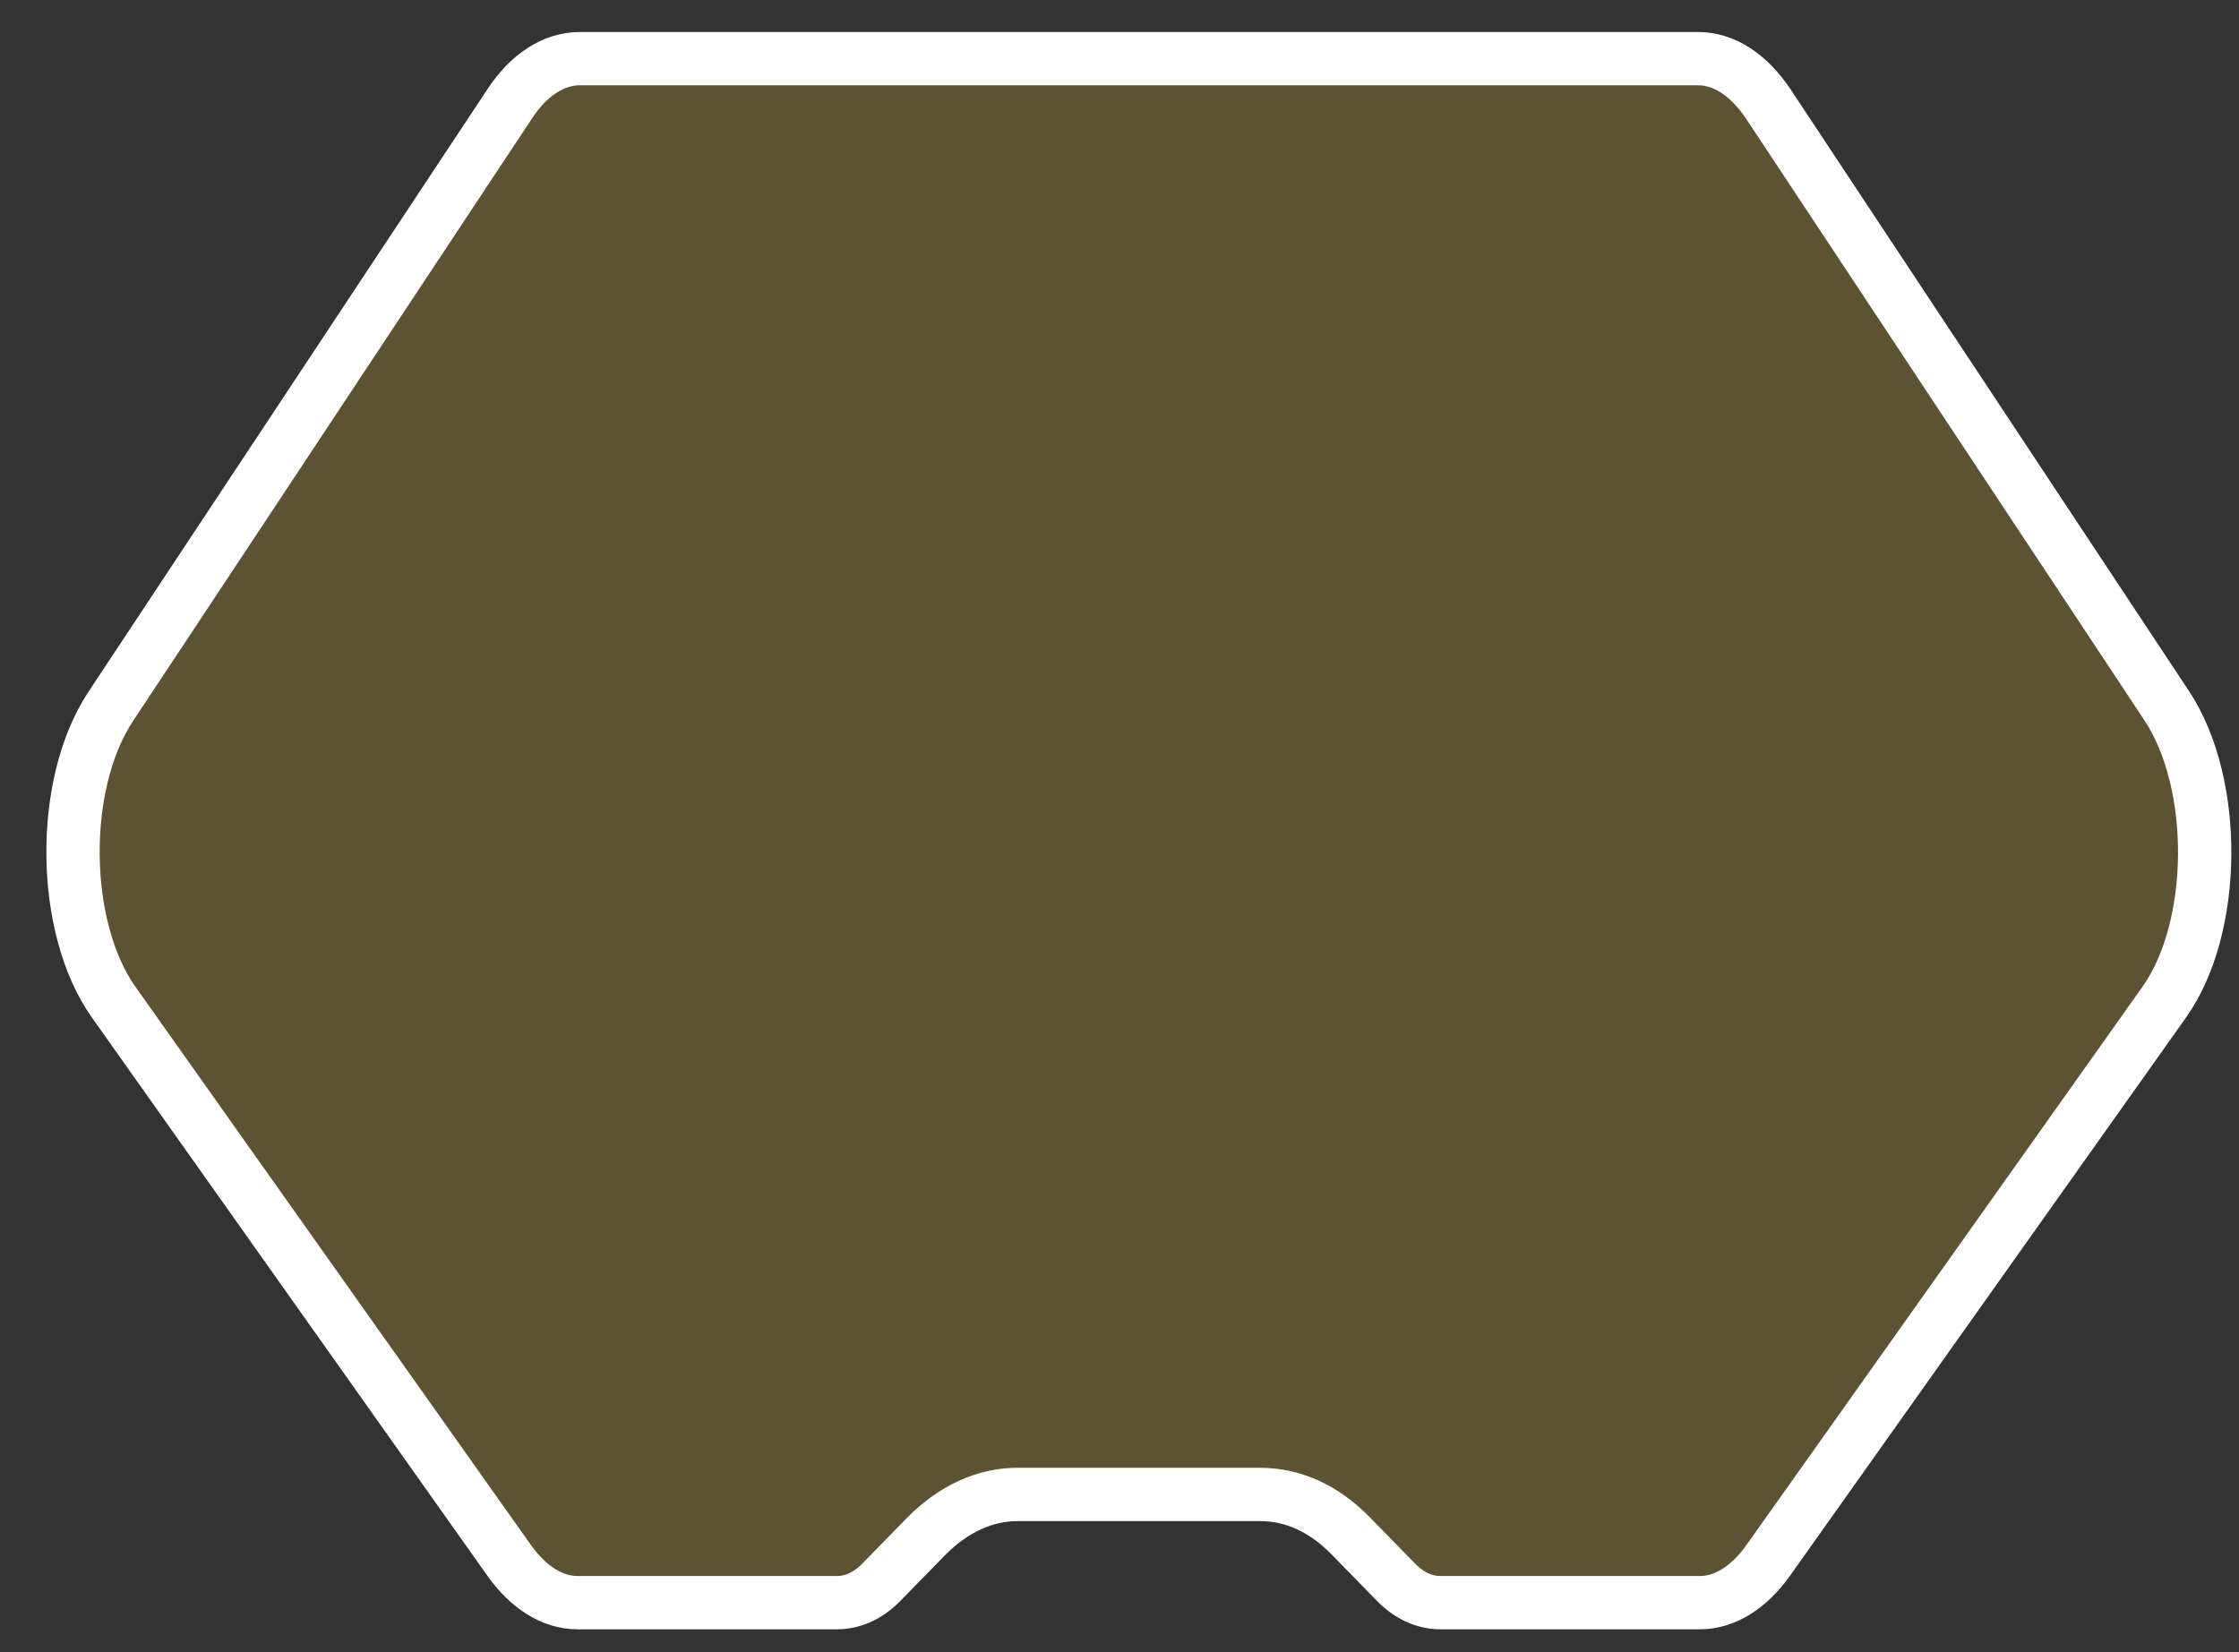 <?xml version="1.0" encoding="utf-8"?>
<!-- Generator: Adobe Illustrator 23.0.2, SVG Export Plug-In . SVG Version: 6.00 Build 0)  -->
<svg version="1.1" id="Calque_1" xmlns="http://www.w3.org/2000/svg" xmlns:xlink="http://www.w3.org/1999/xlink" x="0px" y="0px"
	 viewBox="0 0 42 31" style="enable-background:new 0 0 42 31;" xml:space="preserve">
<rect x="0" y="0" width="42" height="31" fill="#333333" stroke="none"/>
<style type="text/css">
	.st0{opacity:0.2;}
	.st1{fill:#FFCC35;}
	.st2{fill:none;stroke:#FFFFFF;stroke-miterlimit:10;}
</style>
<g class="st0">
	<path class="st1" d="M10.91,1.1h21.04c0.49,0,0.96,0.3,1.32,0.86l7.5,11.34c0.97,1.46,0.94,4.17-0.05,5.57l-7.46,10.52
		c-0.36,0.5-0.81,0.78-1.27,0.78H27.1c-0.3,0-0.58-0.13-0.82-0.37l-0.88-0.9c-0.5-0.51-1.09-0.78-1.69-0.78h-4.57
		c-0.6,0-1.19,0.27-1.69,0.78l-0.88,0.89c-0.24,0.24-0.52,0.37-0.82,0.37h-4.88c-0.46,0-0.91-0.28-1.27-0.78L2.14,18.86
		c-0.99-1.4-1.02-4.11-0.05-5.57l7.5-11.34C9.95,1.41,10.42,1.1,10.91,1.1z"/>
</g>
<g>
	<path class="st2" d="M10.88,1.1h20.97c0.49,0,0.95,0.3,1.32,0.85l7.48,11.3c0.96,1.46,0.94,4.15-0.05,5.55l-7.44,10.49
		c-0.36,0.5-0.81,0.78-1.27,0.78h-4.87c-0.3,0-0.58-0.13-0.82-0.37l-0.87-0.89c-0.5-0.51-1.08-0.77-1.69-0.77h-4.56
		c-0.6,0-1.19,0.27-1.69,0.77l-0.87,0.89c-0.24,0.24-0.52,0.37-0.82,0.37h-4.87c-0.46,0-0.91-0.28-1.27-0.78L2.13,18.8
		c-0.99-1.4-1.02-4.09-0.05-5.55l7.48-11.3C9.92,1.4,10.39,1.1,10.88,1.1z"/>
</g>
</svg>
